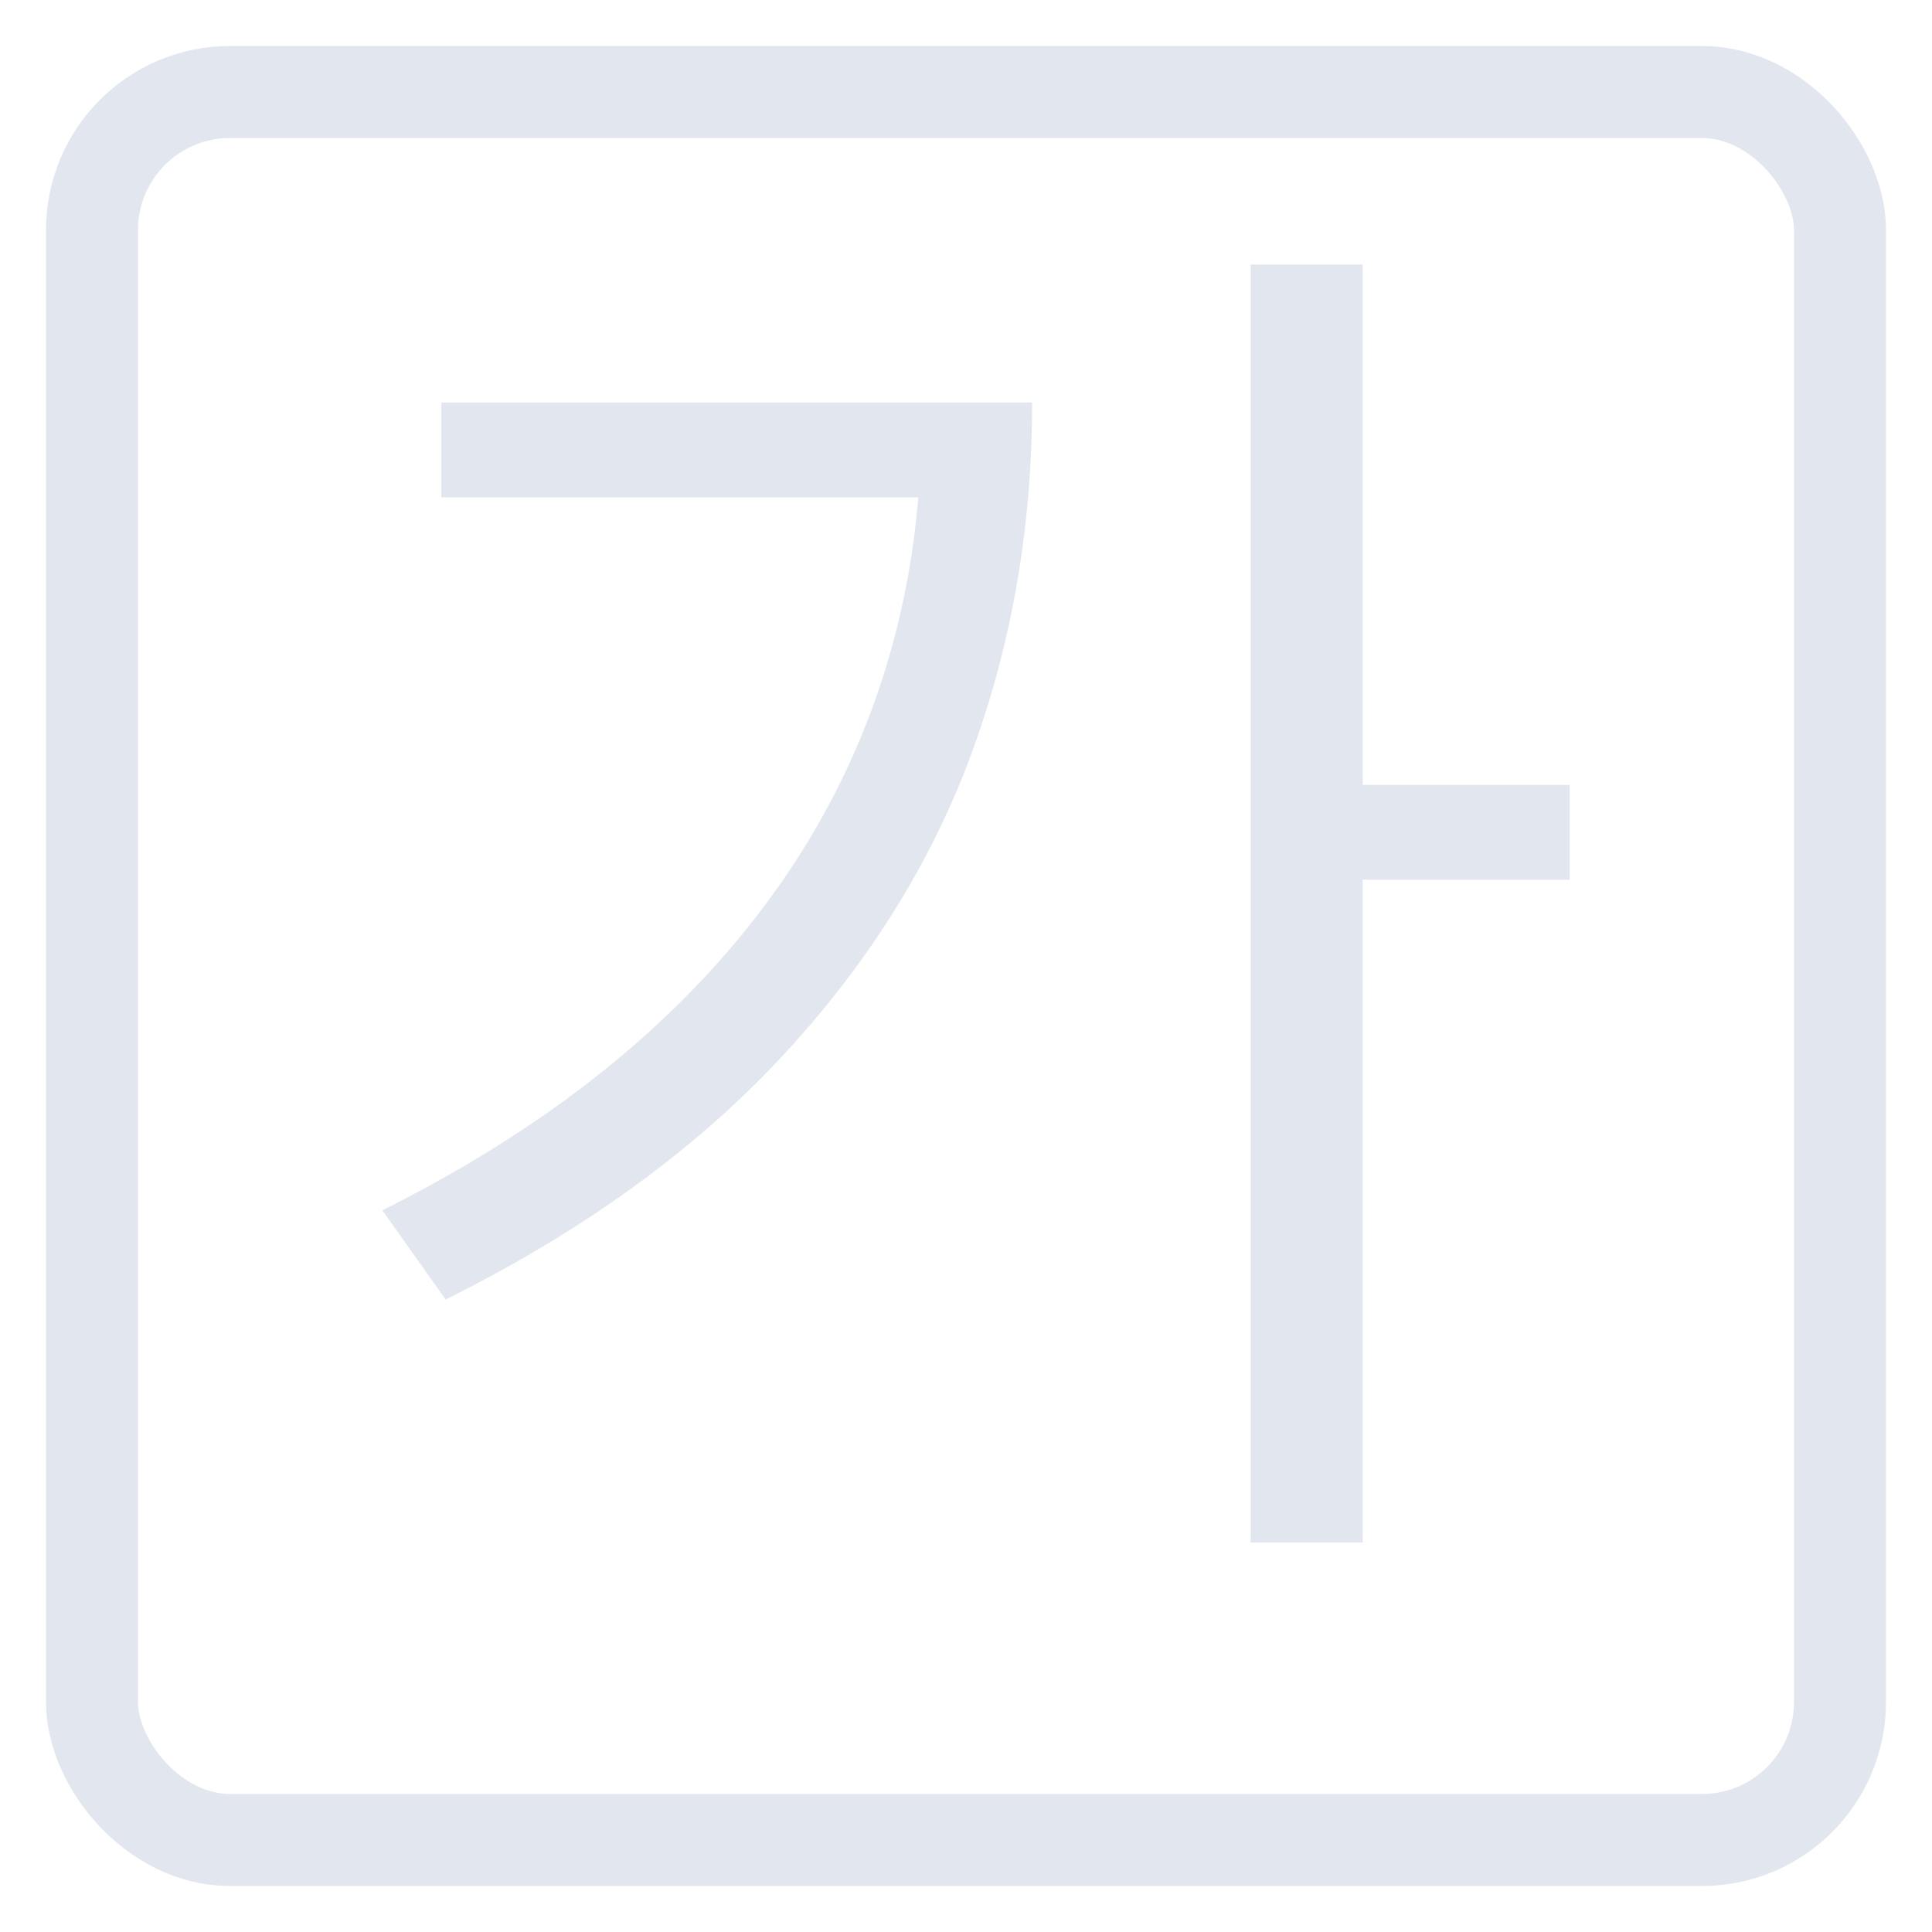 <svg width="21" height="21" viewBox="0 0 21 21" fill="none" xmlns="http://www.w3.org/2000/svg">
<rect x="1" y="1" width="19" height="19" rx="1.5" stroke="#E2E6EF"/>
<path d="M14.812 16.766H13.594V2.875H14.812V16.766ZM17.062 9.562H14.5V8.531H17.062V9.562ZM11.219 4.375C11.219 5.729 10.997 7.005 10.555 8.203C10.112 9.401 9.417 10.505 8.469 11.516C7.521 12.526 6.312 13.396 4.844 14.125L4.156 13.156C5.448 12.51 6.529 11.755 7.398 10.891C8.268 10.026 8.922 9.065 9.359 8.008C9.797 6.951 10.016 5.807 10.016 4.578V4.375H11.219ZM10.641 5.406H4.797V4.375H10.641V5.406Z" fill="#E2E6EF"/>
</svg>
